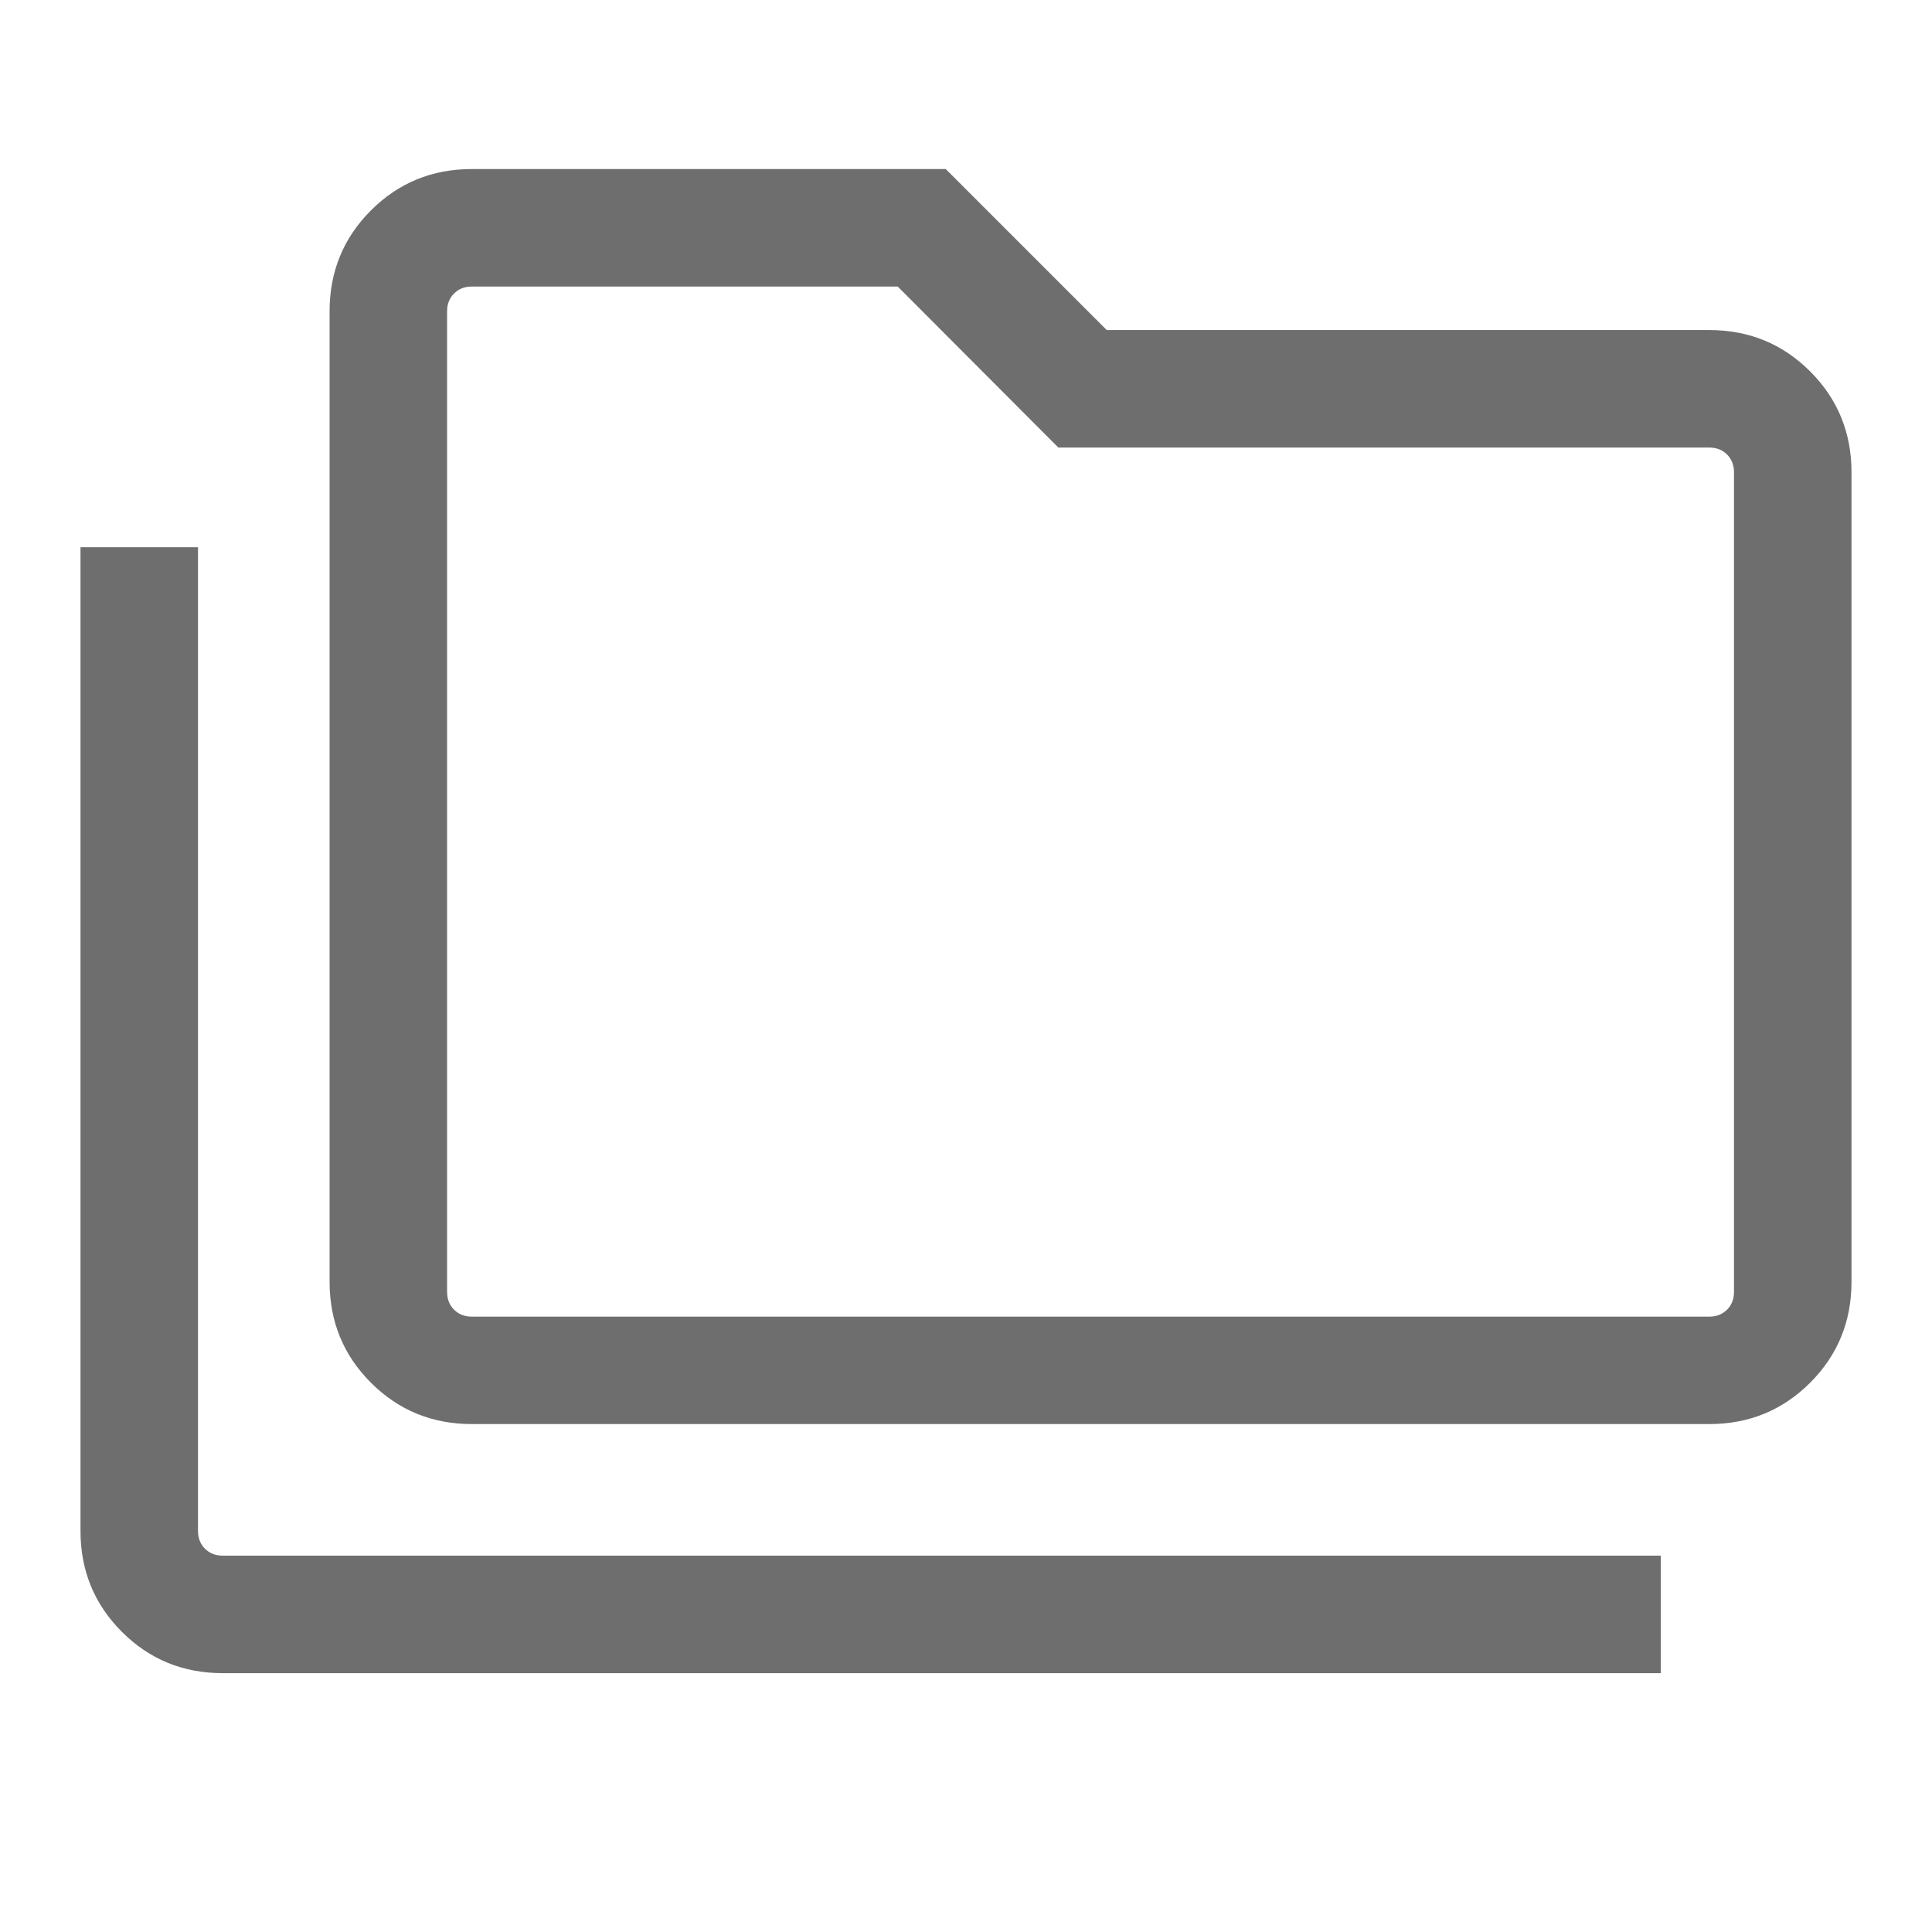 <svg xmlns="http://www.w3.org/2000/svg" height="48" viewBox="0 -960 960 960" width="48" fill="#6E6E6E"><path d="M110.694-128.617q-29.597 0-50.145-20.548-20.547-20.548-20.547-50.144v-488.766h58.383v488.766q0 5.385 3.462 8.846 3.462 3.462 8.847 3.462h714.535v58.384H110.694Zm123.768-123.769q-29.596 0-50.144-20.548t-20.548-50.144v-482.228q0-29.596 20.548-50.145 20.548-20.548 50.144-20.548h235.461l80 80h299.383q29.596 0 50.145 20.548 20.548 20.549 20.548 50.145v402.228q0 29.596-20.548 50.144-20.549 20.548-50.145 20.548H234.462Zm0-53.383h614.844q5.385 0 8.847-3.462 3.462-3.462 3.462-8.847v-407.228q0-5.385-3.462-8.847-3.462-3.462-8.847-3.462H525.874l-79.797-80H234.462q-5.385 0-8.847 3.462-3.461 3.462-3.461 8.847v487.228q0 5.385 3.461 8.847 3.462 3.462 8.847 3.462Zm-12.308 0v-511.846 511.846Z" fill="#6E6E6E" /></svg>